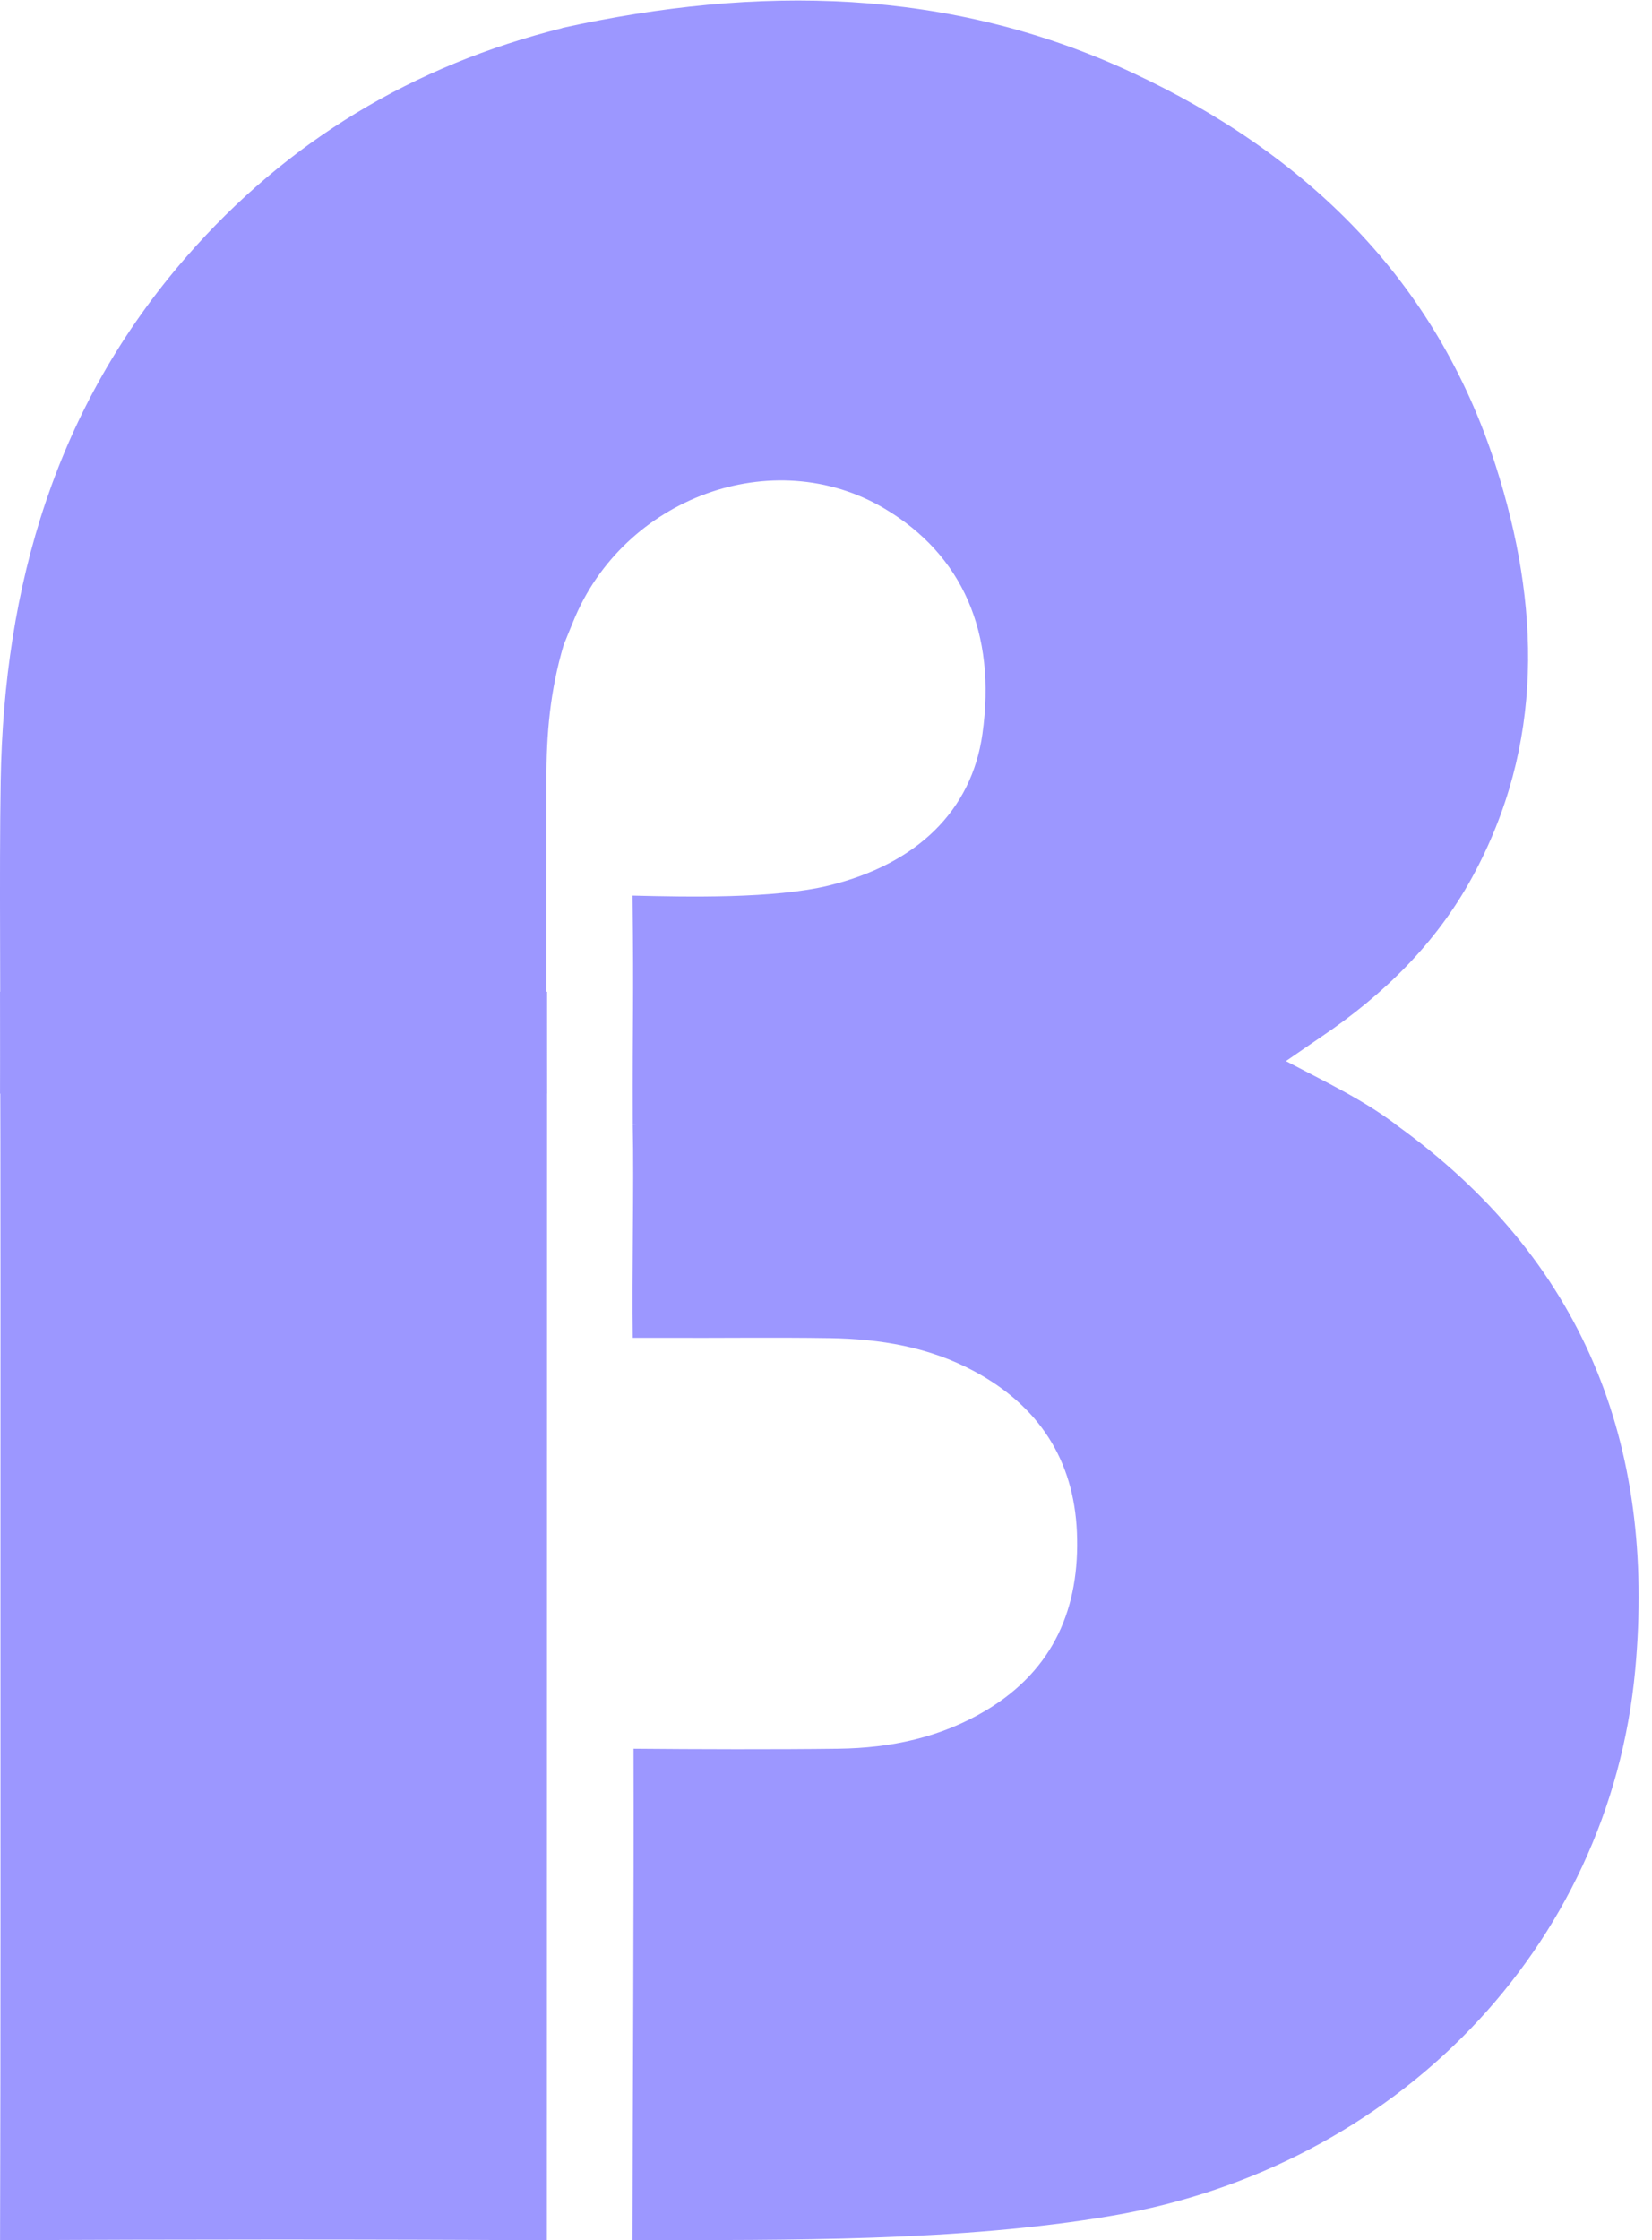 <svg width="121" height="164" viewBox="0 0 121 164" fill="none" xmlns="http://www.w3.org/2000/svg">
<path d="M102.247 82.334C115.942 92.174 121.293 105.708 119.774 122.221C117.889 142.709 102.124 158.652 81.513 162.192C70.293 164.117 57.634 163.966 46.327 163.997C46.346 152.857 46.435 139.157 46.404 128.016C50.93 128.056 56.879 128.075 61.411 128.016C65.247 127.964 68.913 127.197 72.265 125.182C77.194 122.218 79.107 117.683 78.879 112.172C78.657 106.866 76.079 102.929 71.377 100.394C68.059 98.604 64.467 98.015 60.773 97.957C56.676 97.892 52.578 97.957 48.481 97.935H46.346C46.275 93.286 46.444 86.952 46.346 82.306C46.962 82.281 49.451 81.862 50.064 81.862C66.194 81.862 82.323 81.862 98.452 81.862C99.733 81.844 101.01 82.003 102.247 82.334Z" fill="#9C97FF"/>
<path d="M46.346 82.297C46.321 73.858 46.429 73.997 46.33 65.562C50.335 65.663 56.744 65.796 60.715 64.822C67.163 63.245 71.168 59.342 71.957 53.731C72.998 46.337 70.509 40.626 64.775 37.224C56.651 32.406 45.659 36.408 41.977 45.518C41.795 45.971 41.466 46.75 41.293 47.197C40.083 46.581 40.56 45.117 40.554 44.153C40.511 37.258 40.532 30.366 40.532 23.471C40.532 17.31 40.532 11.148 40.532 4.987C40.532 3.958 40.412 2.888 41.207 2.038C55.453 -1.089 69.517 -0.944 82.946 5.325C95.636 11.25 105.186 20.462 109.549 34.082C112.808 44.248 113.153 54.508 107.799 64.274C105.159 69.089 101.329 72.817 96.807 75.879C96.012 76.418 95.223 76.967 94.188 77.678C97.068 79.194 99.817 80.488 102.238 82.318C84.406 82.318 66.575 82.355 48.743 82.297C46.965 82.297 46.337 82.275 46.337 82.275" fill="#9C97FF"/>
<path d="M40.055 164C27.824 163.924 12.22 163.927 0.004 164C0.053 149.023 0.035 131.66 0.035 116.683C0.035 101.851 0.053 87.434 0.004 72.599C12.173 72.679 27.898 72.679 40.07 72.599" fill="#9C97FF"/>
<path d="M0.004 80.06C0.06 73.024 -0.064 64.203 0.05 57.17C0.288 42.875 4.074 29.8 13.646 18.807C21.055 10.298 30.282 4.777 41.216 2.048C41.241 10.409 41.264 18.772 41.287 27.138C41.287 33.059 41.287 38.984 41.287 44.905V47.203C40.292 50.571 40.012 53.691 40.024 57.2C40.042 64.237 39.99 73.024 40.058 80.06C27.833 80.002 12.216 79.999 0.007 80.06" fill="#9C97FF"/>
</svg>
